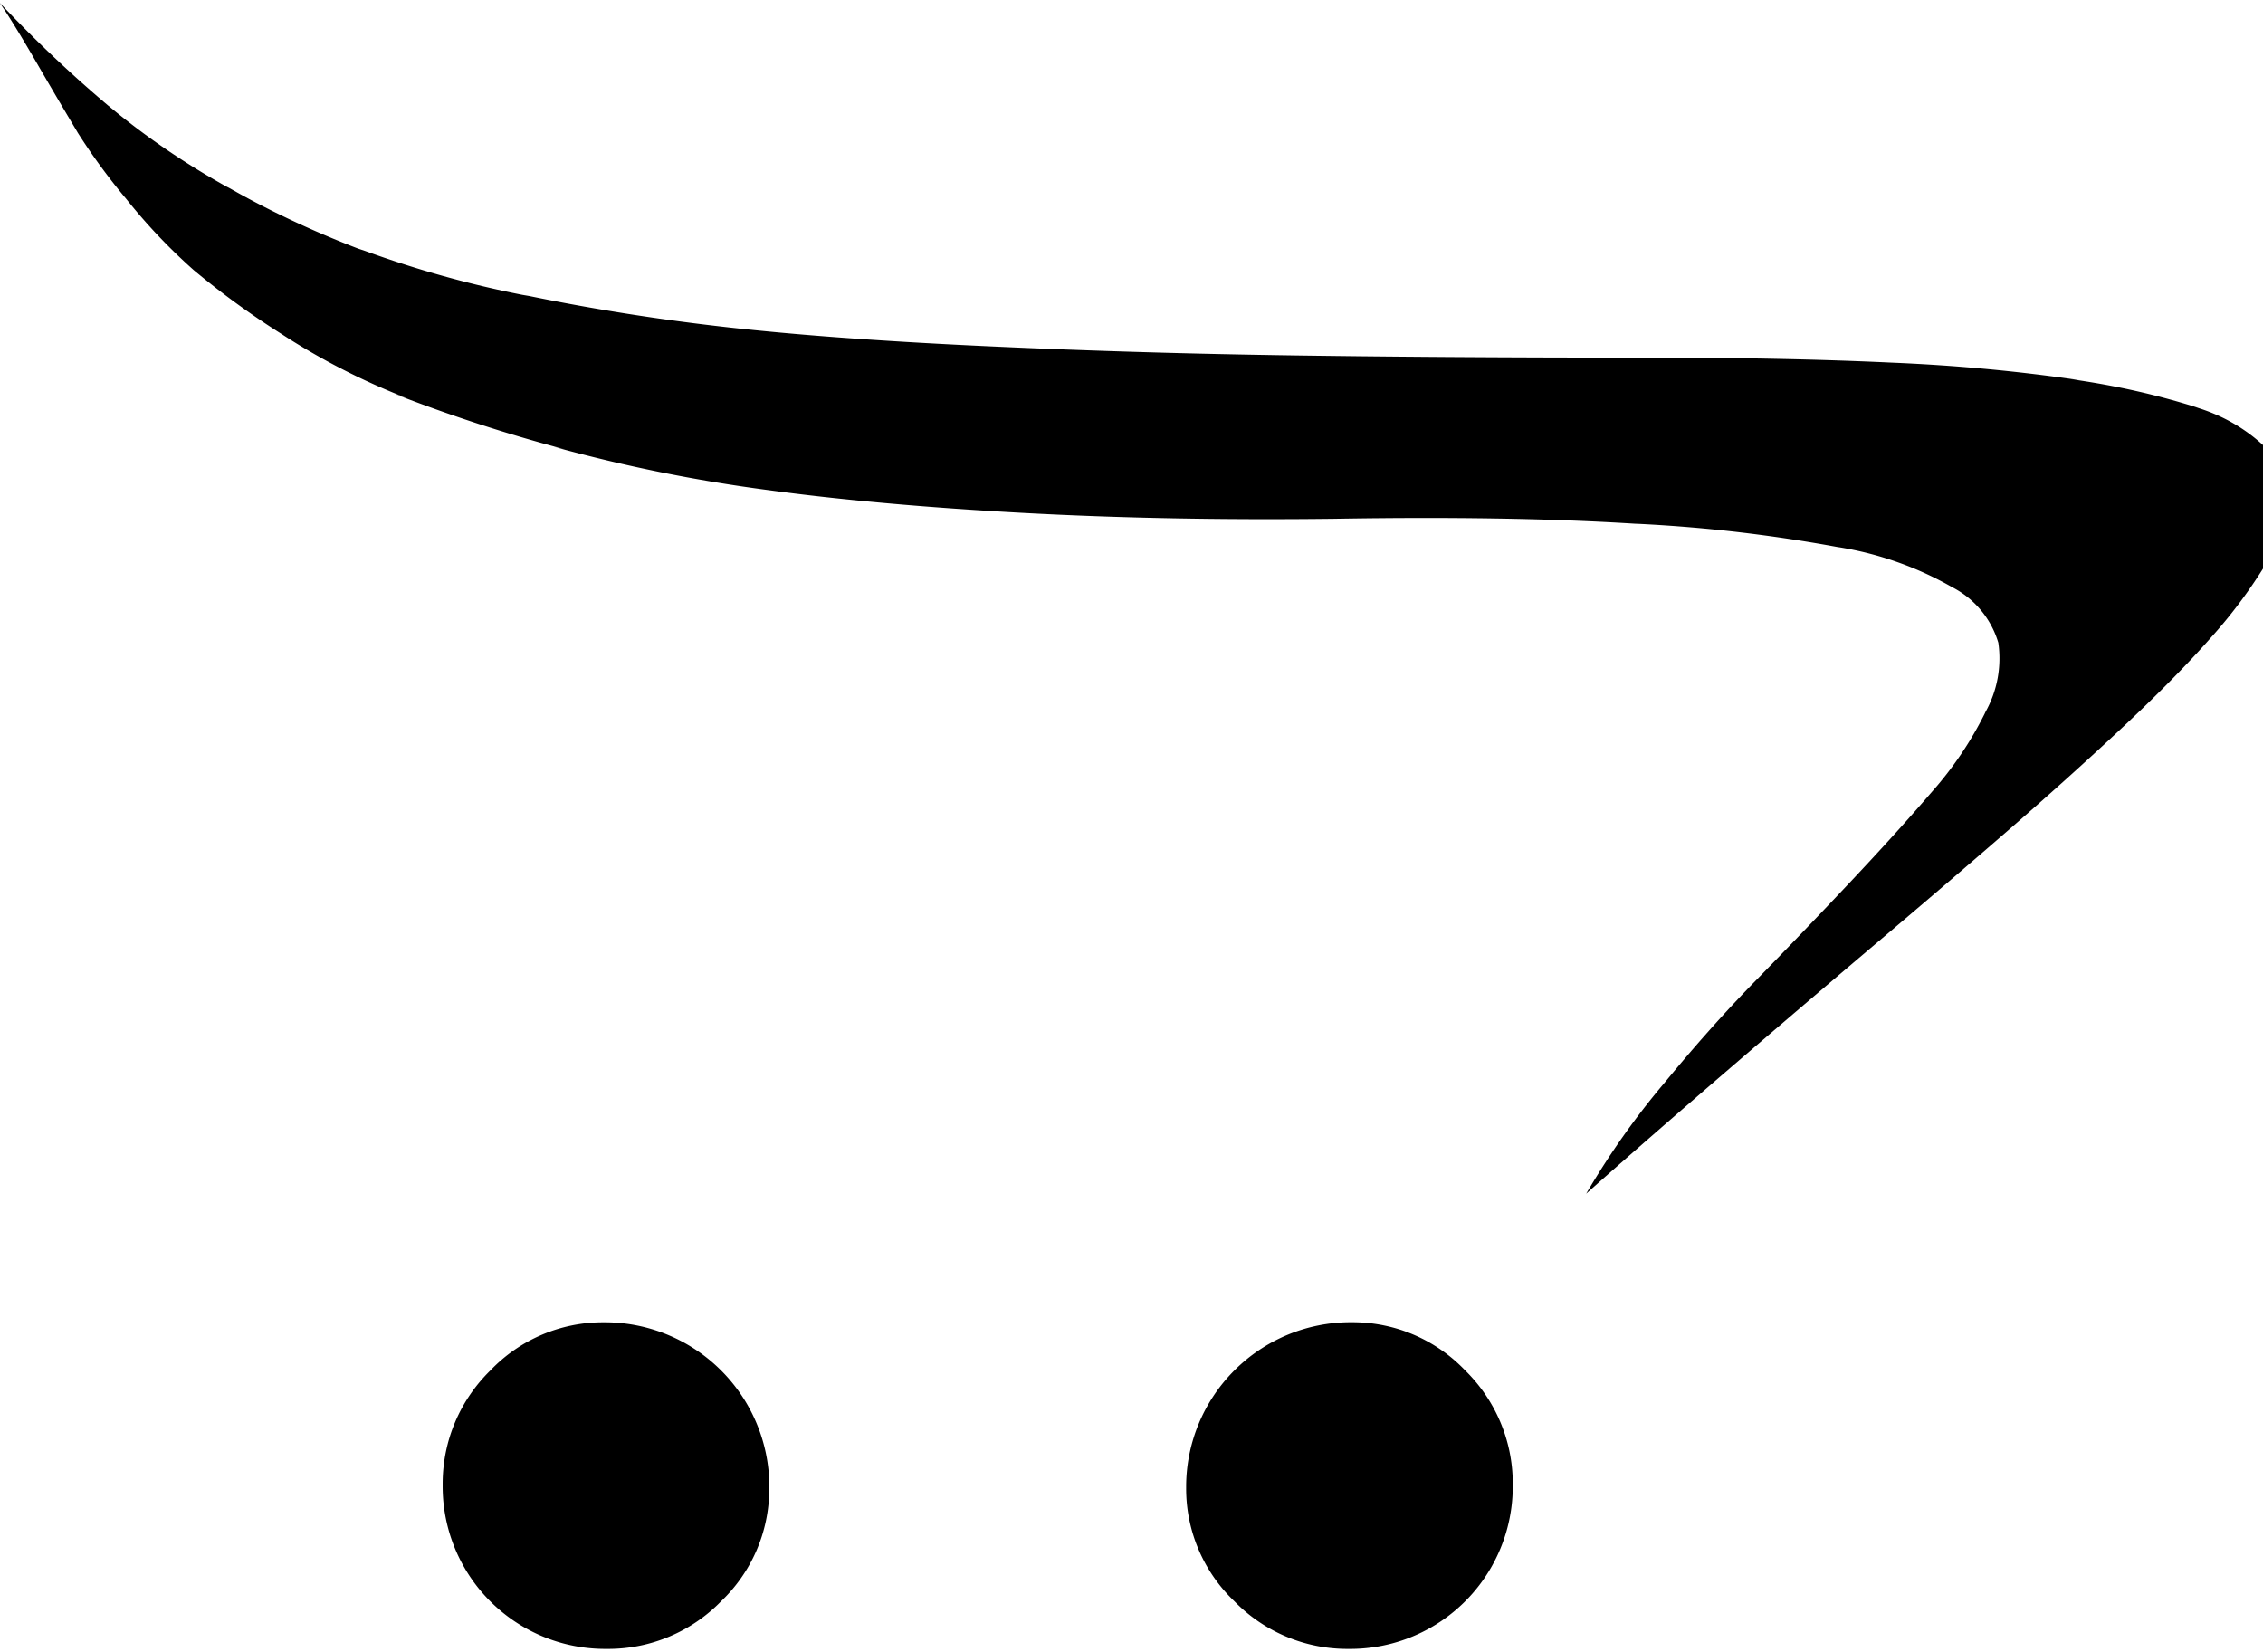 <svg xmlns="http://www.w3.org/2000/svg" width="3em" height="2.19em" viewBox="0 0 33 24"><path fill="currentColor" d="M22.06 21.626v.002A2.37 2.37 0 0 1 19.688 24h-.035A2.3 2.3 0 0 1 18 23.305a2.27 2.27 0 0 1-.703-1.645v-.037v.002a2.4 2.4 0 0 1 2.388-2.389h.036c.646 0 1.23.269 1.644.702l.001.001c.428.42.694 1.005.694 1.651v.039v-.002zm-10.842 0v.035c0 .646-.269 1.23-.702 1.644l-.001.001A2.3 2.3 0 0 1 8.864 24h-.037h.002h-.002a2.37 2.37 0 0 1-2.372-2.372v-.035c0-.647.266-1.233.695-1.653a2.27 2.27 0 0 1 1.645-.703h.037h-.002a2.4 2.4 0 0 1 2.389 2.388zM0 0a19 19 0 0 0 1.572 1.49l.028.023c.513.426 1.086.819 1.694 1.158l.058.03c.549.314 1.197.621 1.87.879l.099.033a15.4 15.4 0 0 0 2.295.641l.105.018q1.411.29 2.895.456t3.619.268t4.4.138t5.392.036q2.012 0 3.539.072c.968.04 1.872.126 2.761.257l-.141-.017c.683.096 1.29.236 1.875.422l-.08-.022c.4.113.746.31 1.03.573l-.002-.001c.197.191.326.452.347.742V7.2a1.7 1.7 0 0 1-.286.933l.004-.006c-.253.418-.523.78-.823 1.114l.006-.007q-.514.586-1.295 1.318t-1.68 1.513t-2.012 1.722q-2.678 2.273-4.14 3.575c.353-.599.72-1.116 1.126-1.598l-.014.018q.687-.839 1.36-1.527t1.368-1.426t1.2-1.325c.3-.338.561-.721.768-1.135l.014-.03a1.6 1.6 0 0 0 .187-1.022l.001.009a1.34 1.34 0 0 0-.651-.797l-.007-.003a4.9 4.9 0 0 0-1.657-.59l-.029-.004a22 22 0 0 0-2.898-.338l-.055-.002q-1.84-.116-4.4-.072q-2.432.029-4.546-.087T11.191 7.1a23 23 0 0 1-3.12-.632l.16.038a23 23 0 0 1-2.469-.804l.16.055a10 10 0 0 1-1.813-.929l.039.024a12 12 0 0 1-1.343-.975l.018.015a8.3 8.3 0 0 1-.969-1.02l-.013-.016a9 9 0 0 1-.709-.969l-.022-.038q-.24-.4-.579-.984T.001.003z"/></svg>